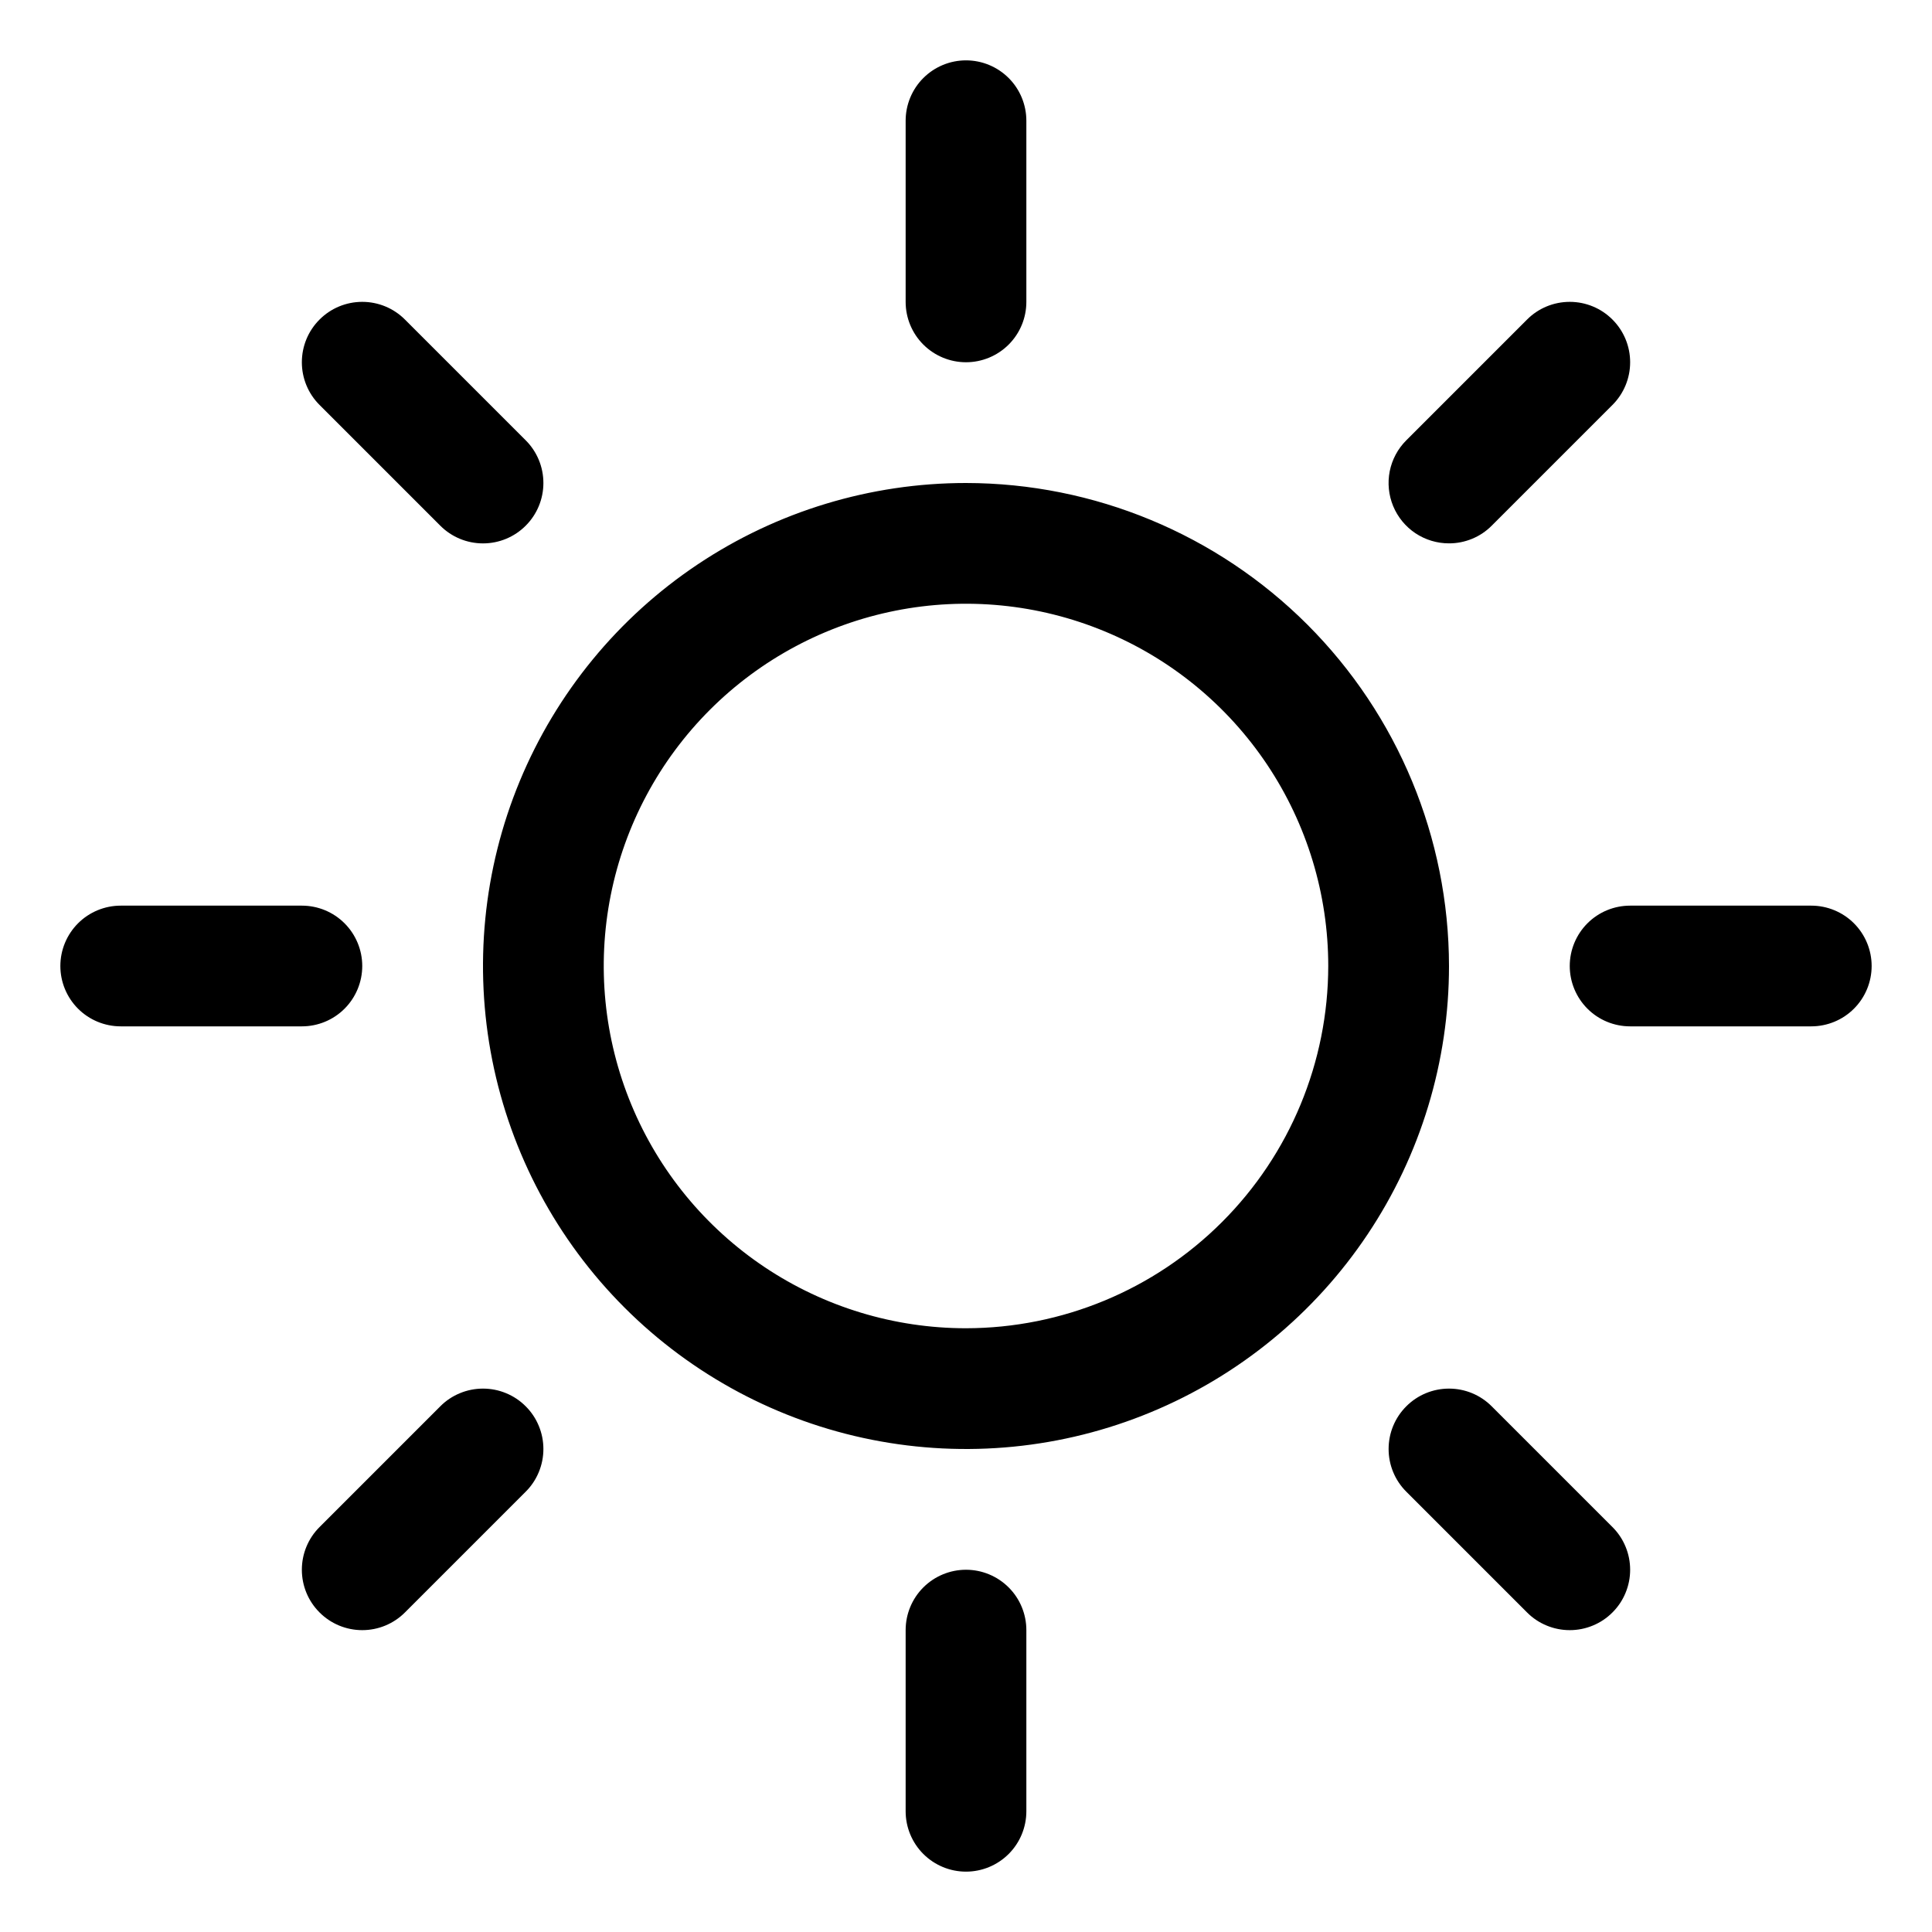 <svg width="50" height="50" viewBox="0 0 50 50" fill="none" xmlns="http://www.w3.org/2000/svg">
    <path
        d="M23.438 7.812V3.125C23.438 2.711 23.602 2.313 23.895 2.02C24.188 1.727 24.586 1.562 25 1.562C25.414 1.562 25.812 1.727 26.105 2.02C26.398 2.313 26.562 2.711 26.562 3.125V7.812C26.562 8.227 26.398 8.624 26.105 8.917C25.812 9.21 25.414 9.375 25 9.375C24.586 9.375 24.188 9.21 23.895 8.917C23.602 8.624 23.438 8.227 23.438 7.812ZM37.5 25C37.5 27.472 36.767 29.889 35.393 31.945C34.02 34 32.068 35.602 29.784 36.548C27.5 37.495 24.986 37.742 22.561 37.26C20.137 36.778 17.909 35.587 16.161 33.839C14.413 32.091 13.223 29.863 12.74 27.439C12.258 25.014 12.505 22.5 13.451 20.216C14.398 17.932 16 15.98 18.055 14.607C20.111 13.233 22.528 12.5 25 12.5C28.314 12.504 31.491 13.822 33.835 16.165C36.178 18.509 37.496 21.686 37.5 25ZM34.375 25C34.375 23.146 33.825 21.333 32.795 19.791C31.765 18.25 30.301 17.048 28.588 16.339C26.875 15.629 24.99 15.443 23.171 15.805C21.352 16.167 19.682 17.06 18.371 18.371C17.06 19.682 16.167 21.352 15.805 23.171C15.443 24.99 15.629 26.875 16.339 28.588C17.048 30.301 18.25 31.765 19.791 32.795C21.333 33.825 23.146 34.375 25 34.375C27.486 34.372 29.869 33.384 31.626 31.626C33.384 29.869 34.372 27.486 34.375 25ZM11.395 13.605C11.688 13.899 12.085 14.063 12.5 14.063C12.915 14.063 13.312 13.899 13.605 13.605C13.899 13.312 14.063 12.915 14.063 12.5C14.063 12.085 13.899 11.688 13.605 11.395L10.48 8.27C10.187 7.976 9.79 7.812 9.375 7.812C8.96 7.812 8.563 7.976 8.27 8.27C7.976 8.563 7.812 8.96 7.812 9.375C7.812 9.79 7.976 10.187 8.27 10.48L11.395 13.605ZM11.395 36.395L8.27 39.52C7.976 39.813 7.812 40.21 7.812 40.625C7.812 41.04 7.976 41.437 8.27 41.73C8.563 42.024 8.96 42.188 9.375 42.188C9.79 42.188 10.187 42.024 10.48 41.73L13.605 38.605C13.751 38.46 13.866 38.288 13.944 38.098C14.023 37.909 14.063 37.705 14.063 37.5C14.063 37.295 14.023 37.091 13.944 36.902C13.866 36.712 13.751 36.54 13.605 36.395C13.46 36.249 13.288 36.134 13.098 36.056C12.909 35.977 12.705 35.937 12.5 35.937C12.295 35.937 12.091 35.977 11.902 36.056C11.712 36.134 11.54 36.249 11.395 36.395ZM37.5 14.062C37.705 14.063 37.908 14.022 38.098 13.944C38.288 13.866 38.46 13.751 38.605 13.605L41.73 10.48C42.024 10.187 42.188 9.79 42.188 9.375C42.188 8.96 42.024 8.563 41.73 8.27C41.437 7.976 41.04 7.812 40.625 7.812C40.21 7.812 39.813 7.976 39.52 8.27L36.395 11.395C36.176 11.613 36.027 11.892 35.966 12.195C35.906 12.498 35.937 12.812 36.055 13.098C36.174 13.384 36.374 13.628 36.631 13.8C36.889 13.971 37.191 14.063 37.5 14.062ZM38.605 36.395C38.312 36.101 37.915 35.937 37.5 35.937C37.085 35.937 36.688 36.101 36.395 36.395C36.101 36.688 35.937 37.085 35.937 37.5C35.937 37.915 36.101 38.312 36.395 38.605L39.52 41.73C39.665 41.876 39.837 41.991 40.027 42.069C40.216 42.148 40.42 42.188 40.625 42.188C40.83 42.188 41.034 42.148 41.223 42.069C41.413 41.991 41.585 41.876 41.73 41.73C41.876 41.585 41.991 41.413 42.069 41.223C42.148 41.034 42.188 40.83 42.188 40.625C42.188 40.42 42.148 40.216 42.069 40.027C41.991 39.837 41.876 39.665 41.73 39.52L38.605 36.395ZM9.375 25C9.375 24.586 9.21 24.188 8.917 23.895C8.624 23.602 8.227 23.438 7.812 23.438H3.125C2.711 23.438 2.313 23.602 2.02 23.895C1.727 24.188 1.562 24.586 1.562 25C1.562 25.414 1.727 25.812 2.02 26.105C2.313 26.398 2.711 26.562 3.125 26.562H7.812C8.227 26.562 8.624 26.398 8.917 26.105C9.21 25.812 9.375 25.414 9.375 25ZM25 40.625C24.586 40.625 24.188 40.79 23.895 41.083C23.602 41.376 23.438 41.773 23.438 42.188V46.875C23.438 47.289 23.602 47.687 23.895 47.98C24.188 48.273 24.586 48.438 25 48.438C25.414 48.438 25.812 48.273 26.105 47.98C26.398 47.687 26.562 47.289 26.562 46.875V42.188C26.562 41.773 26.398 41.376 26.105 41.083C25.812 40.79 25.414 40.625 25 40.625ZM46.875 23.438H42.188C41.773 23.438 41.376 23.602 41.083 23.895C40.79 24.188 40.625 24.586 40.625 25C40.625 25.414 40.79 25.812 41.083 26.105C41.376 26.398 41.773 26.562 42.188 26.562H46.875C47.289 26.562 47.687 26.398 47.98 26.105C48.273 25.812 48.438 25.414 48.438 25C48.438 24.586 48.273 24.188 47.98 23.895C47.687 23.602 47.289 23.438 46.875 23.438Z"
        fill="black" />
</svg>